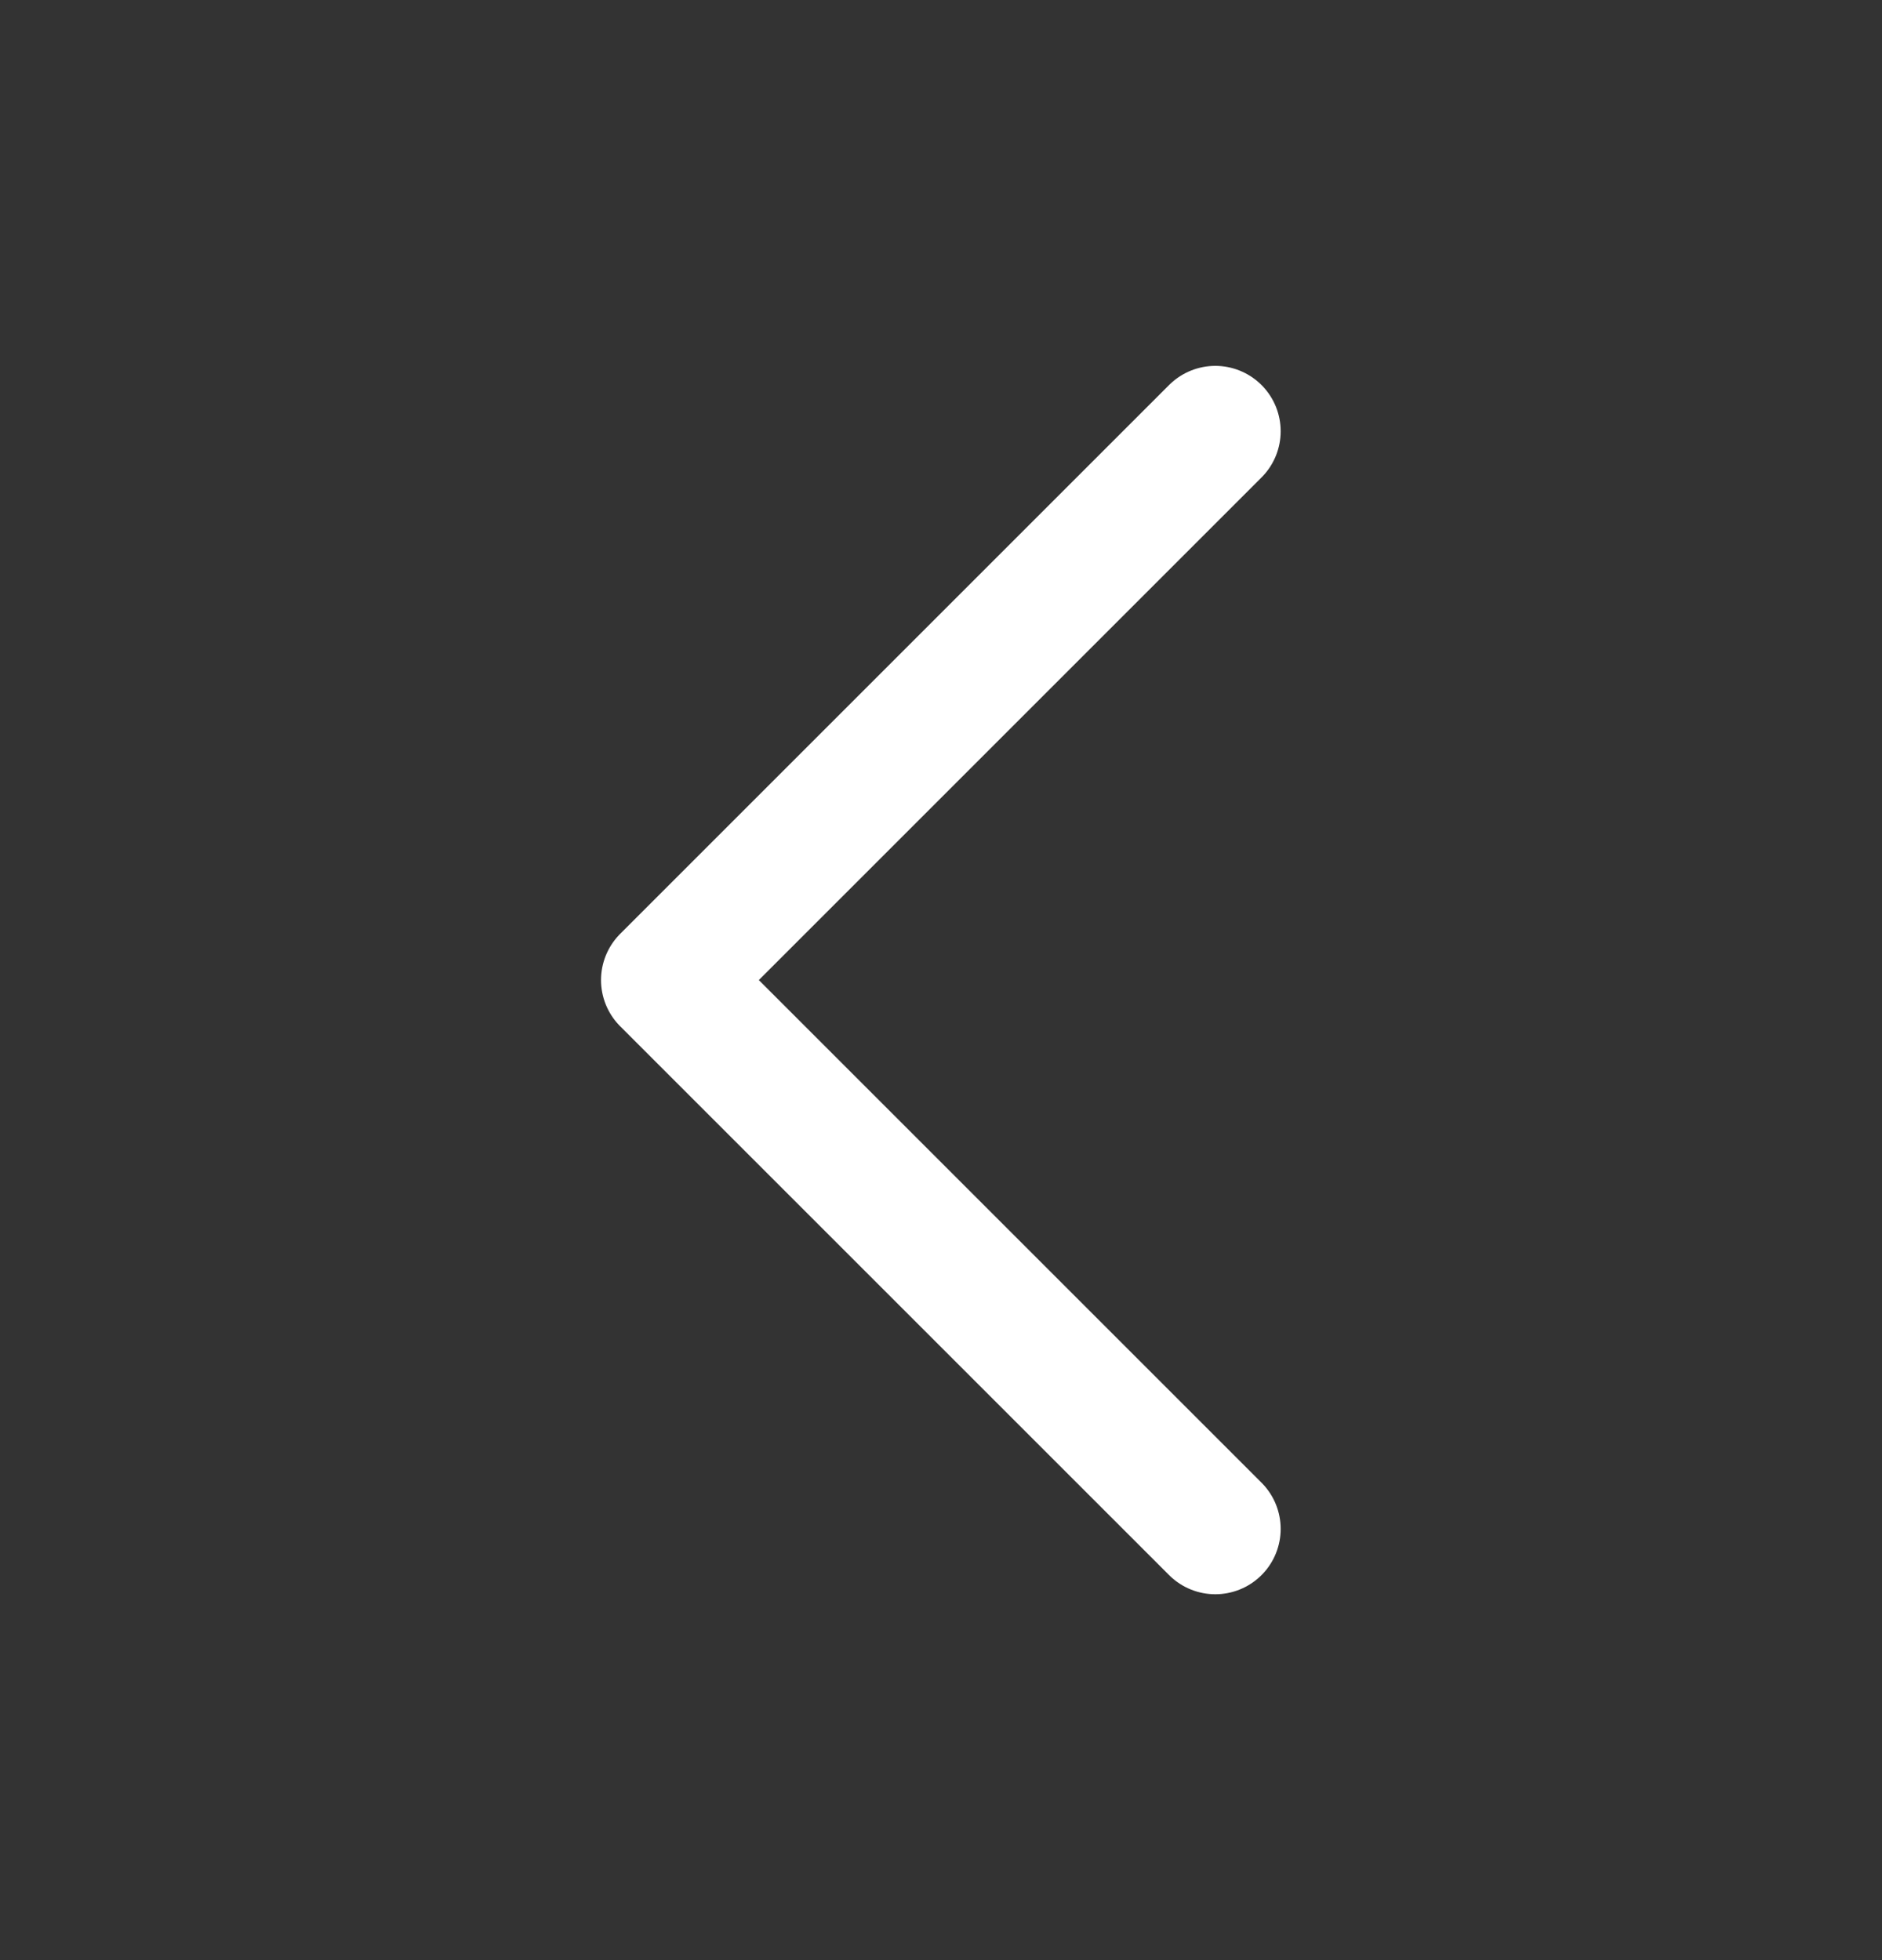 <svg width="24" height="25" viewBox="0 0 24 25" fill="none" xmlns="http://www.w3.org/2000/svg">
<rect x="0" y="0" width="24" height="25" fill="#333333" stroke="none"/>
<path d="M15.498 19.5L8.498 12.5L15.498 5.5" stroke="white" stroke-width="1.667" stroke-linecap="round" stroke-linejoin="round"/>
</svg>
